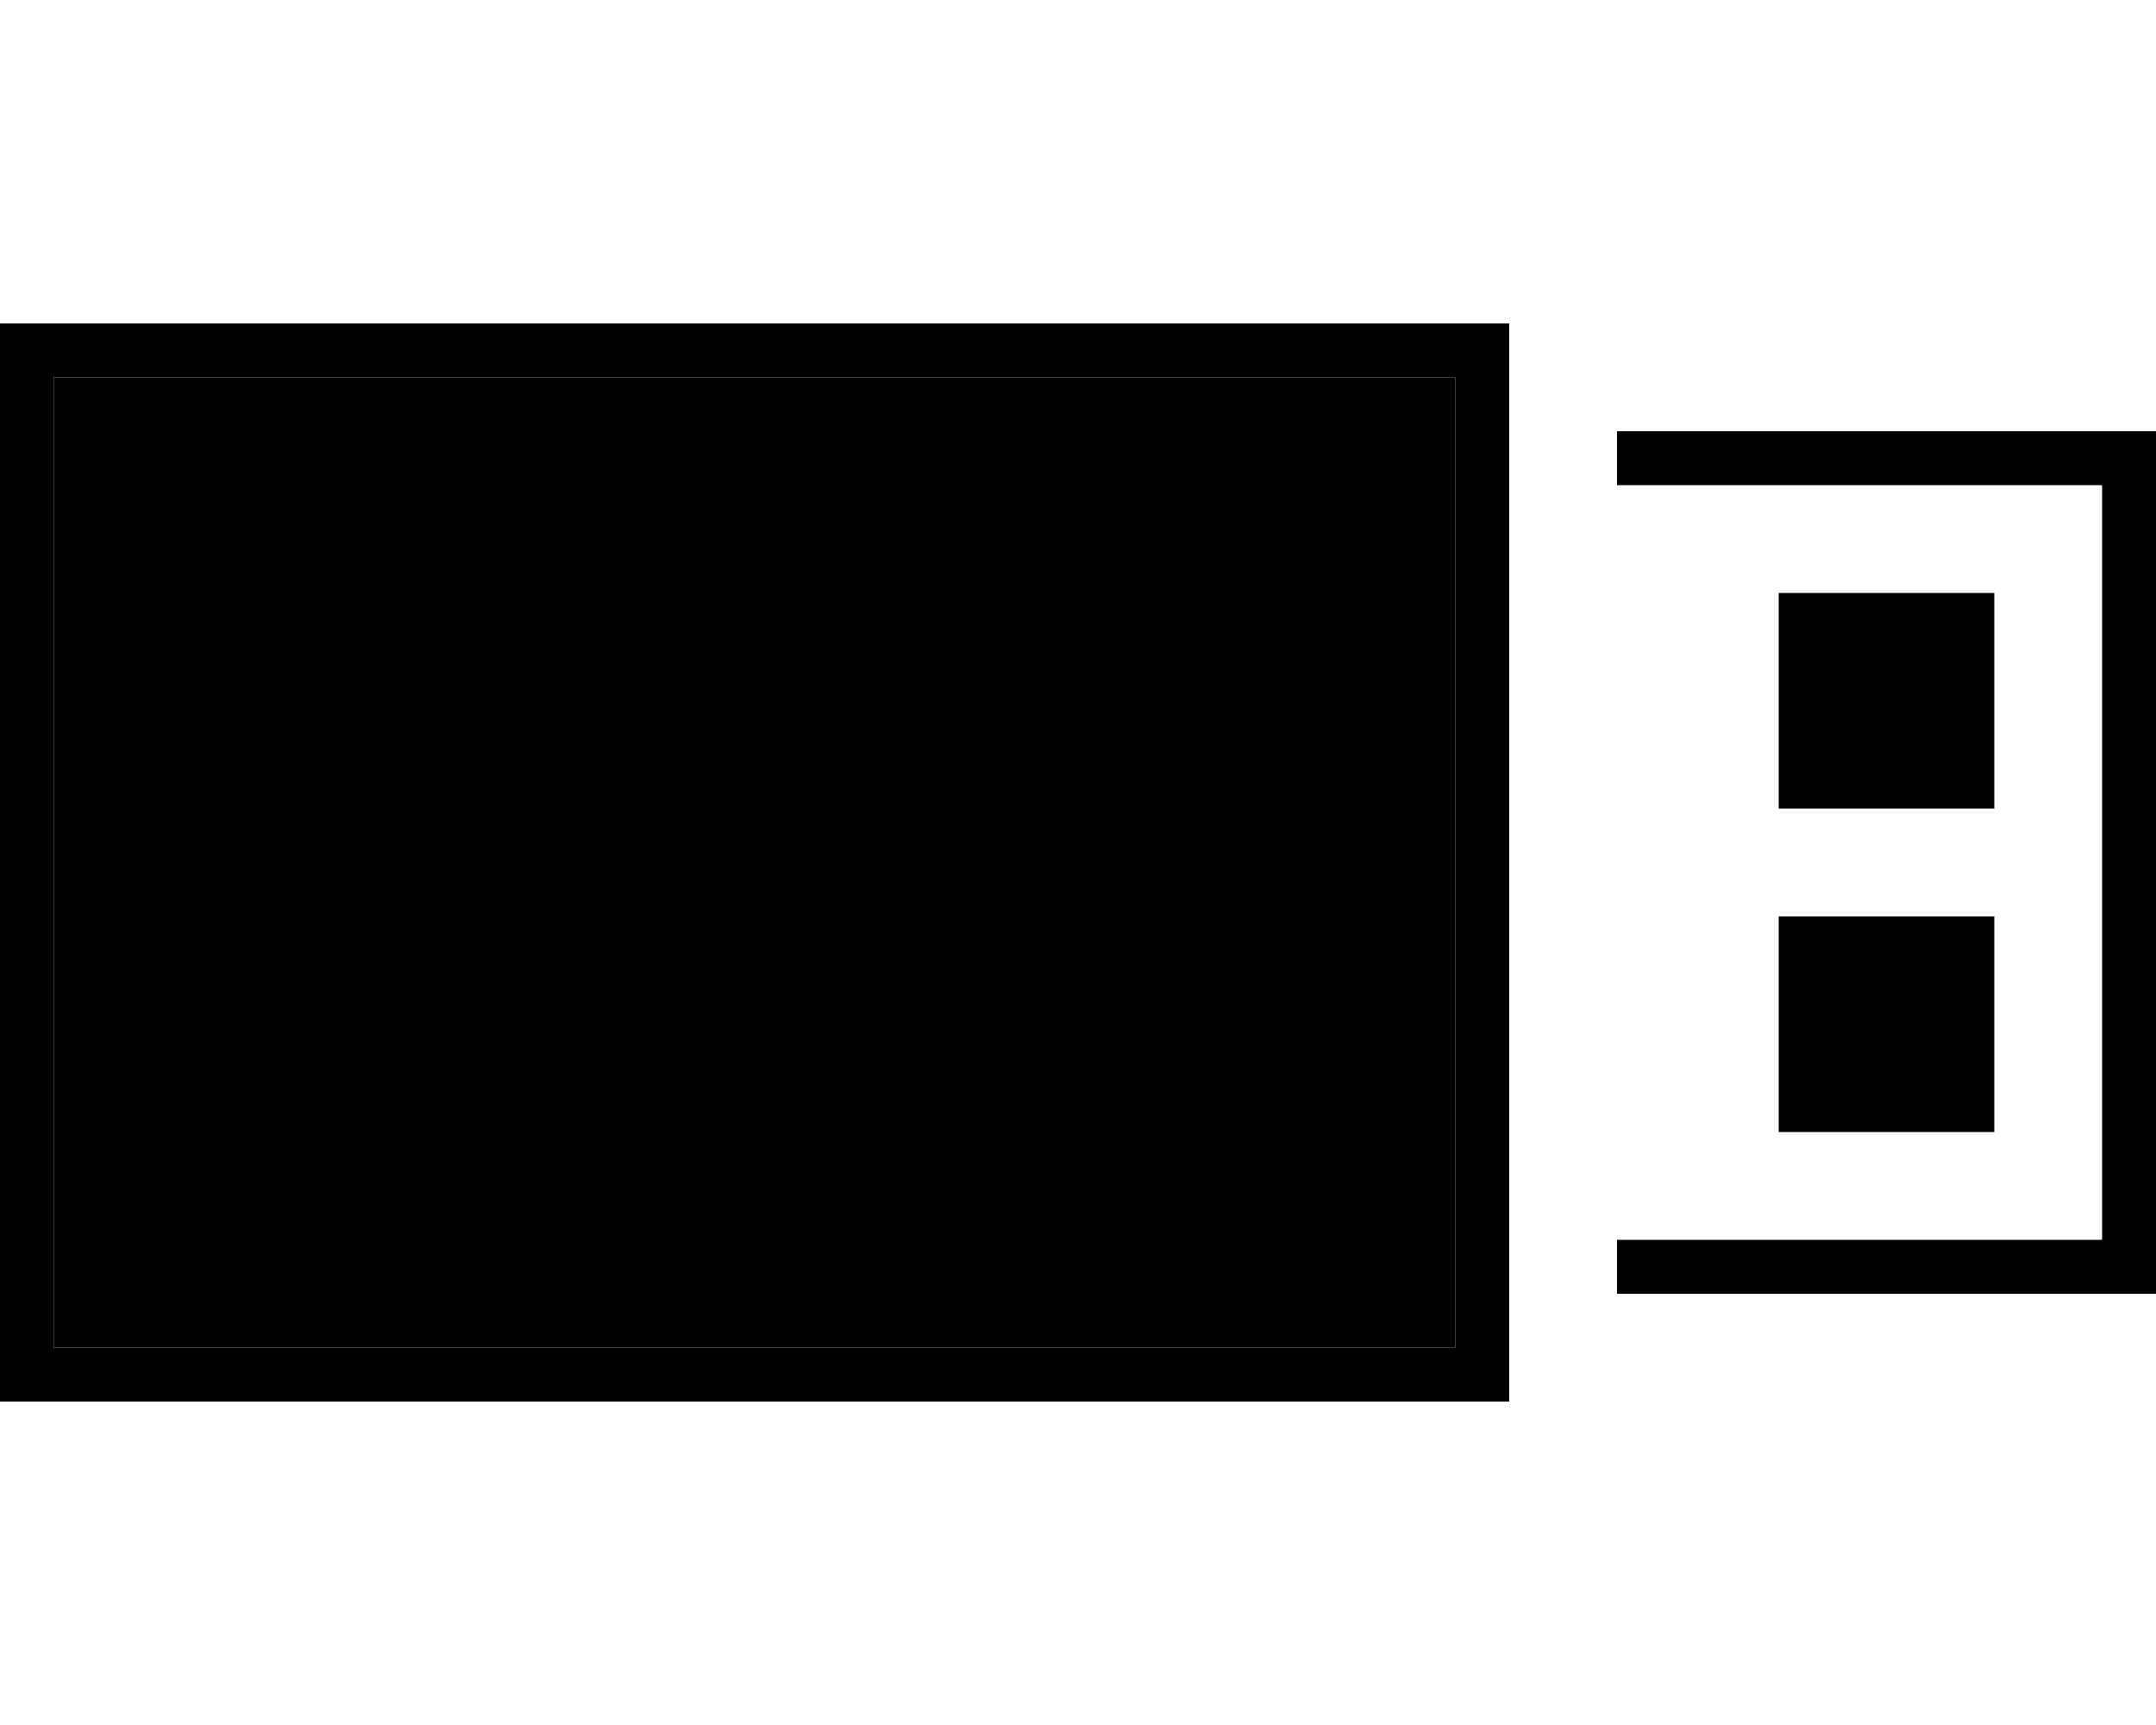 <svg xmlns="http://www.w3.org/2000/svg" viewBox="0 0 640 512"><path class="pr-icon-duotone-secondary" d="M16 112l416 0 0 288L16 400l0-288zm528 80l32 0 0 32-32 0 0-32zm0 96l32 0 0 32-32 0 0-32z"/><path class="pr-icon-duotone-primary" d="M16 112l0 288 416 0 0-288L16 112zM0 96l16 0 416 0 16 0 0 16 0 288 0 16-16 0L16 416 0 416l0-16L0 112 0 96zM624 384l-144 0 0-16 144 0 0-224-144 0 0-16 144 0 16 0 0 16 0 224 0 16-16 0zm-48-96l-32 0 0 32 32 0 0-32zm-32-16l32 0 16 0 0 16 0 32 0 16-16 0-32 0-16 0 0-16 0-32 0-16 16 0zm0-80l0 32 32 0 0-32-32 0zm-16-16l16 0 32 0 16 0 0 16 0 32 0 16-16 0-32 0-16 0 0-16 0-32 0-16z"/></svg>
